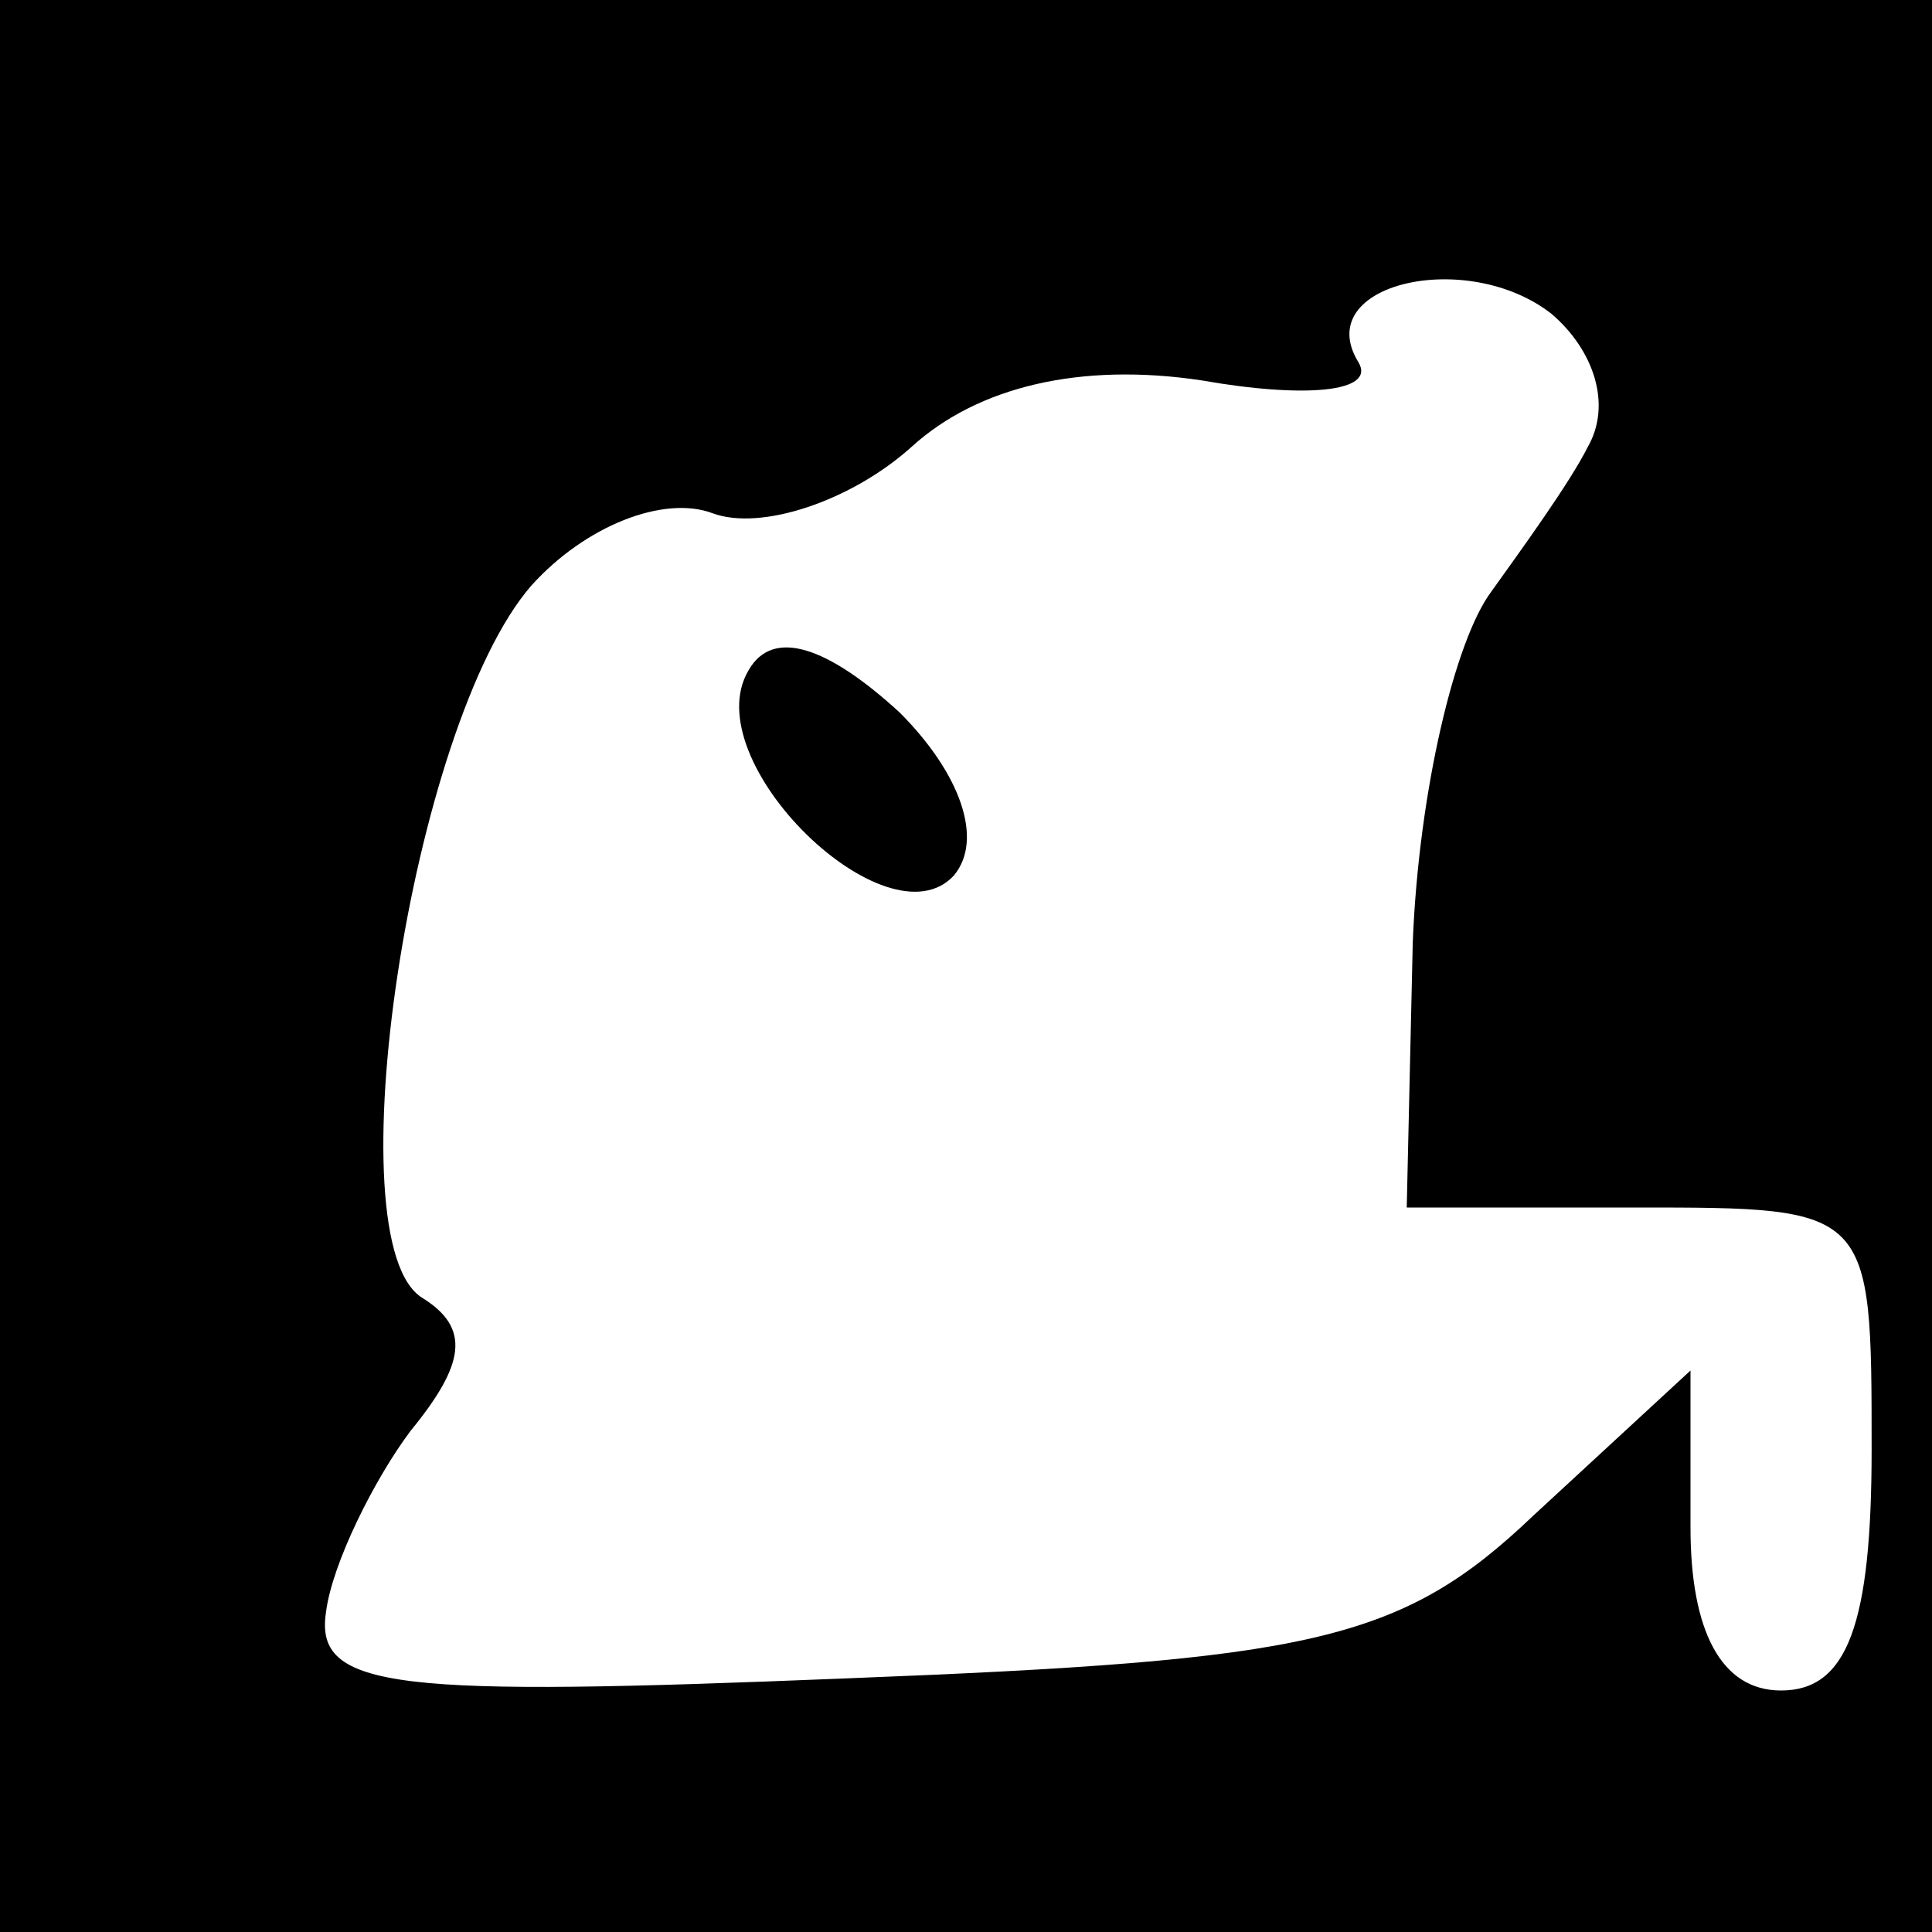 <?xml version="1.0" standalone="no"?>
<!DOCTYPE svg PUBLIC "-//W3C//DTD SVG 20010904//EN"
 "http://www.w3.org/TR/2001/REC-SVG-20010904/DTD/svg10.dtd">
<svg version="1.0" xmlns="http://www.w3.org/2000/svg"
 width="32pt" height="32pt" viewBox="0 0 32 32"
 preserveAspectRatio="xMidYMid meet">
<rect x="0" y="0" width="32" height="32" fill="#808080" stroke="none"/>
<g transform="translate(0,32) scale(0.1,-0.1)"
fill="#000000" stroke="none">
<path fill="#000000" stroke="none" d="M0 160 l0 -160 160 0 160 0 0 160 0
160 -160 0 -160 0 0 -160z"/>
<path fill="#ffffff" stroke="none" d="M263 246 c-3 -6 -11 -17 -16 -24 -6 -8
-12 -33 -13 -58 l-1 -44 38 0 c39 0 39 0 39 -40 0 -29 -4 -40 -15 -40 -10 0
-15 10 -15 27 l0 26 -26 -24 c-22 -21 -37 -24 -114 -27 -74 -3 -88 -2 -86 11
1 8 8 22 14 30 9 11 10 17 2 22 -15 9 -2 95 18 118 9 10 22 15 30 12 8 -3 23
2 33 11 11 10 28 14 48 11 17 -3 29 -2 26 3 -8 13 18 19 32 8 7 -6 10 -15 6
-22z"/>
<path fill="#000000" stroke="none" d="M124 209 c-9 -15 23 -46 34 -34 5 6 1
17 -9 27 -12 11 -21 14 -25 7z"/>
</g>
</svg>

